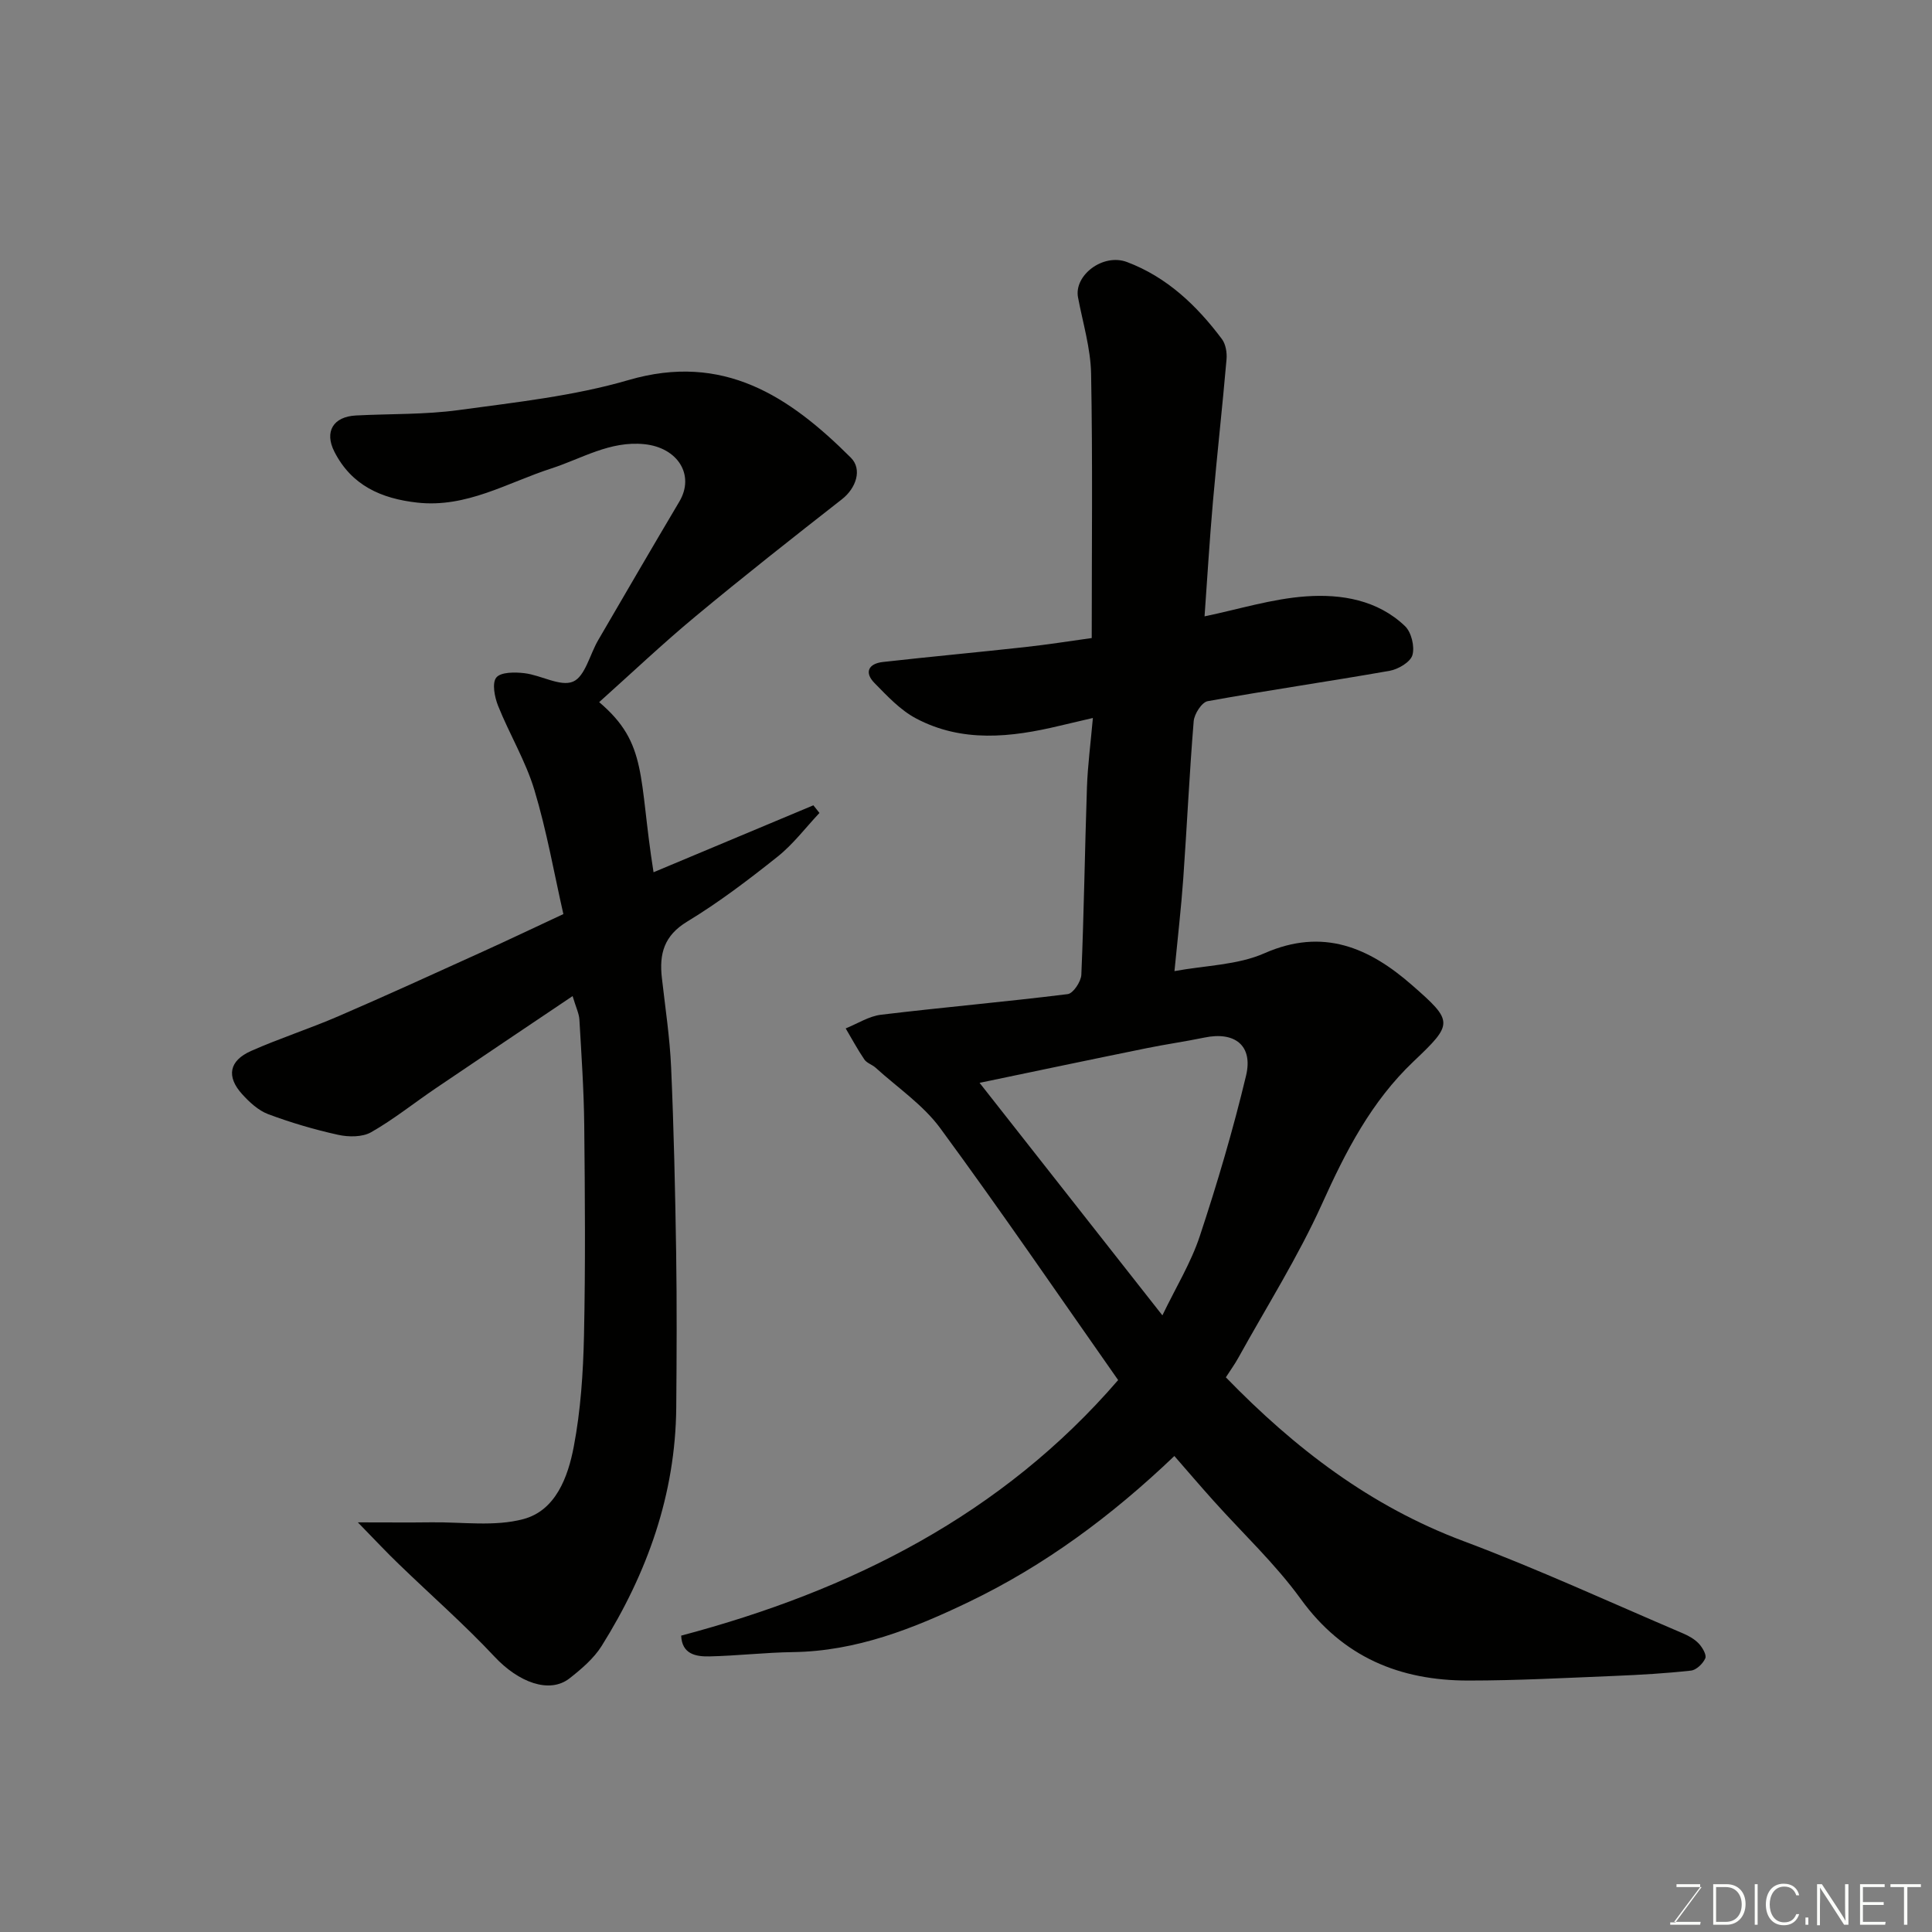 <svg enable-background="new 0 0 400 400" viewBox="0 0 400 400" xmlns="http://www.w3.org/2000/svg"><rect x="0" y="0" width="400" height="400" fill="#808080" stroke="none"/><path d="m243.14 301.45c-13.1 12.51-26.93 22.7-42.54 30.21-11.48 5.52-23.32 10.21-36.42 10.39-5.77.08-11.53.76-17.3.89-2.81.06-5.69-.46-5.85-4.3 35.15-9.32 66.4-25.01 90.47-52.91-12.2-17.38-24.22-34.99-36.84-52.16-3.55-4.83-8.84-8.39-13.36-12.5-.71-.65-1.83-.96-2.34-1.71-1.41-2.07-2.59-4.28-3.87-6.44 2.44-.98 4.81-2.53 7.32-2.83 12.87-1.55 25.79-2.67 38.65-4.27 1.13-.14 2.76-2.59 2.82-4.02.55-12.92.72-25.86 1.16-38.78.16-4.55.76-9.09 1.23-14.37-2.85.67-4.86 1.13-6.87 1.61-10.07 2.42-20.18 3.54-29.73-1.51-3.26-1.72-5.97-4.64-8.61-7.33-2.19-2.22-1.22-4.03 1.72-4.36 9.78-1.1 19.59-2 29.38-3.08 4.84-.53 9.66-1.3 13.87-1.88 0-18.58.21-36.65-.13-54.72-.1-5.29-1.72-10.56-2.71-15.82-.85-4.55 5.16-9.18 10.14-7.31 8.25 3.1 14.46 9.01 19.66 15.96.79 1.06 1.07 2.81.95 4.19-.85 9.81-1.95 19.6-2.81 29.41-.7 7.97-1.18 15.96-1.74 23.8 7.05-1.46 13.99-3.65 21.04-4.14 7.3-.51 14.78.74 20.45 6.15 1.33 1.26 2.05 4.24 1.55 6-.41 1.45-2.92 2.94-4.71 3.26-12.54 2.21-25.15 4.02-37.68 6.29-1.22.22-2.78 2.65-2.9 4.16-.89 10.85-1.39 21.73-2.16 32.59-.44 6.17-1.16 12.32-1.82 19.14 6.42-1.19 13.06-1.24 18.63-3.7 12.17-5.36 21.73-1.12 30.53 6.58 8.65 7.56 8.59 7.98.33 15.83-8.76 8.32-14.03 18.6-18.93 29.46-4.96 10.98-11.46 21.27-17.31 31.84-.77 1.4-1.72 2.7-2.61 4.09 14.31 14.74 29.97 26.71 49.2 33.91 15.39 5.77 30.35 12.67 45.48 19.12 1.18.5 2.4 1.2 3.26 2.12.74.8 1.63 2.32 1.32 3.03-.48 1.1-1.85 2.42-2.97 2.54-5.24.58-10.51.88-15.78 1.1-10.1.41-20.2.96-30.3.96-14.2 0-25.98-4.83-34.7-16.88-5.29-7.31-12.02-13.59-18.07-20.35-2.64-2.94-5.19-5.92-8.1-9.26zm-40.33-77.26c12.89 16.39 25.19 32.04 37.85 48.14 2.81-5.83 5.93-10.91 7.75-16.42 3.62-10.93 6.89-22.01 9.57-33.2 1.5-6.25-2.33-9.21-8.63-7.89-3.99.83-8.03 1.39-12.02 2.21-11.42 2.32-22.83 4.72-34.52 7.16z" fill="#010100"/><path d="m74.09 315.19c5.99 0 10.63.05 15.27-.01 6.37-.08 13.04.93 19.01-.67 6.69-1.79 9.23-8.73 10.42-14.98 1.44-7.54 1.95-15.33 2.12-23.03.31-14.52.2-29.06.05-43.58-.08-7.27-.58-14.53-1-21.8-.07-1.26-.69-2.48-1.41-4.89-9.75 6.56-19.08 12.81-28.37 19.11-4.46 3.02-8.69 6.43-13.35 9.08-1.82 1.03-4.66 1.01-6.83.53-4.91-1.08-9.78-2.52-14.49-4.28-2.04-.77-3.89-2.49-5.4-4.16-3.28-3.63-2.68-6.9 1.87-8.92 5.94-2.63 12.16-4.63 18.13-7.21 10.03-4.33 19.96-8.88 29.91-13.39 5.21-2.36 10.37-4.83 16.62-7.74-1.91-8.4-3.44-17.2-6-25.69-1.81-6.01-5.16-11.54-7.51-17.41-.73-1.82-1.3-4.75-.37-5.88.94-1.15 3.88-1.13 5.85-.89 3.44.42 7.44 2.85 10.04 1.74 2.49-1.07 3.46-5.61 5.19-8.57 5.58-9.58 11.15-19.16 16.81-28.7 3.26-5.5-.32-11.19-7.26-11.89-7.12-.72-12.94 2.99-19.25 5.03-9.09 2.94-17.54 8.2-27.74 7.07-7.47-.83-13.6-3.55-17.16-10.52-2.13-4.16-.26-7.28 4.46-7.52 7.1-.37 14.27-.16 21.28-1.12 11.79-1.61 23.78-2.9 35.14-6.21 19.65-5.74 33.32 3.37 46.04 16.07 2.41 2.4 1.09 6.31-1.84 8.6-10.19 7.97-20.37 15.98-30.32 24.25-6.84 5.68-13.3 11.81-19.95 17.76 10.14 8.59 8.11 15.48 11.26 35.22 11.06-4.63 22.07-9.25 33.09-13.86.42.53.84 1.06 1.26 1.58-2.87 3.05-5.44 6.48-8.68 9.06-6 4.78-12.15 9.46-18.7 13.43-4.81 2.91-5.81 6.69-5.25 11.63.7 6.19 1.65 12.38 1.92 18.6.56 12.75.84 25.52 1.04 38.29.16 10.69.11 21.39.02 32.09-.16 18-6.01 34.29-15.44 49.36-1.64 2.61-4.19 4.78-6.66 6.72-4.18 3.26-10.58.79-15.5-4.47-6.27-6.7-13.21-12.77-19.81-19.16-2.51-2.4-4.86-4.93-8.51-8.67z" fill="#010100"/><g fill="#fbfcfa"><path d="m346.9 398 5.4-7.3h-5.2v-.6h4.9v.6l-5.4 7.2h5.5l-.1.6h-6.2v-.5z"/><path d="m354.7 390.1h2.8c2.3 0 3.9 1.6 3.9 4.1s-1.6 4.3-3.9 4.3h-2.8zm.6 7.8h2c2.2 0 3.3-1.6 3.3-3.6 0-1.8-1-3.6-3.3-3.6h-2z"/><path d="m363.9 390.1v8.4h-.6v-8.4z"/><path d="m372.5 396.3c-.4 1.3-1.4 2.3-3.2 2.3-2.4 0-3.7-1.9-3.7-4.3 0-2.3 1.2-4.3 3.7-4.3 1.8 0 2.9 1 3.2 2.4h-.6c-.4-1.1-1.1-1.8-2.5-1.8-2.1 0-3 1.9-3 3.7s.9 3.7 3 3.7c1.4 0 2.1-.7 2.5-1.7z"/><path d="m373.8 398.5v-1.5h.6v1.5z"/><path d="m376.2 398.5v-8.4h1c1.3 2 4.4 6.6 4.9 7.6-.1-1.2-.1-2.4-.1-3.8v-3.8h.7v8.4h-.9c-1.2-1.9-4.4-6.8-5-7.7.1 1.1 0 2.3 0 3.9v3.9h-.6z"/><path d="m390 394.4h-4.3v3.5h4.7l-.1.6h-5.2v-8.4h5.1v.6h-4.5v3.1h4.3z"/><path d="m394.2 390.7h-2.8v-.6h6.3v.6h-2.8v7.8h-.7z"/></g></svg>